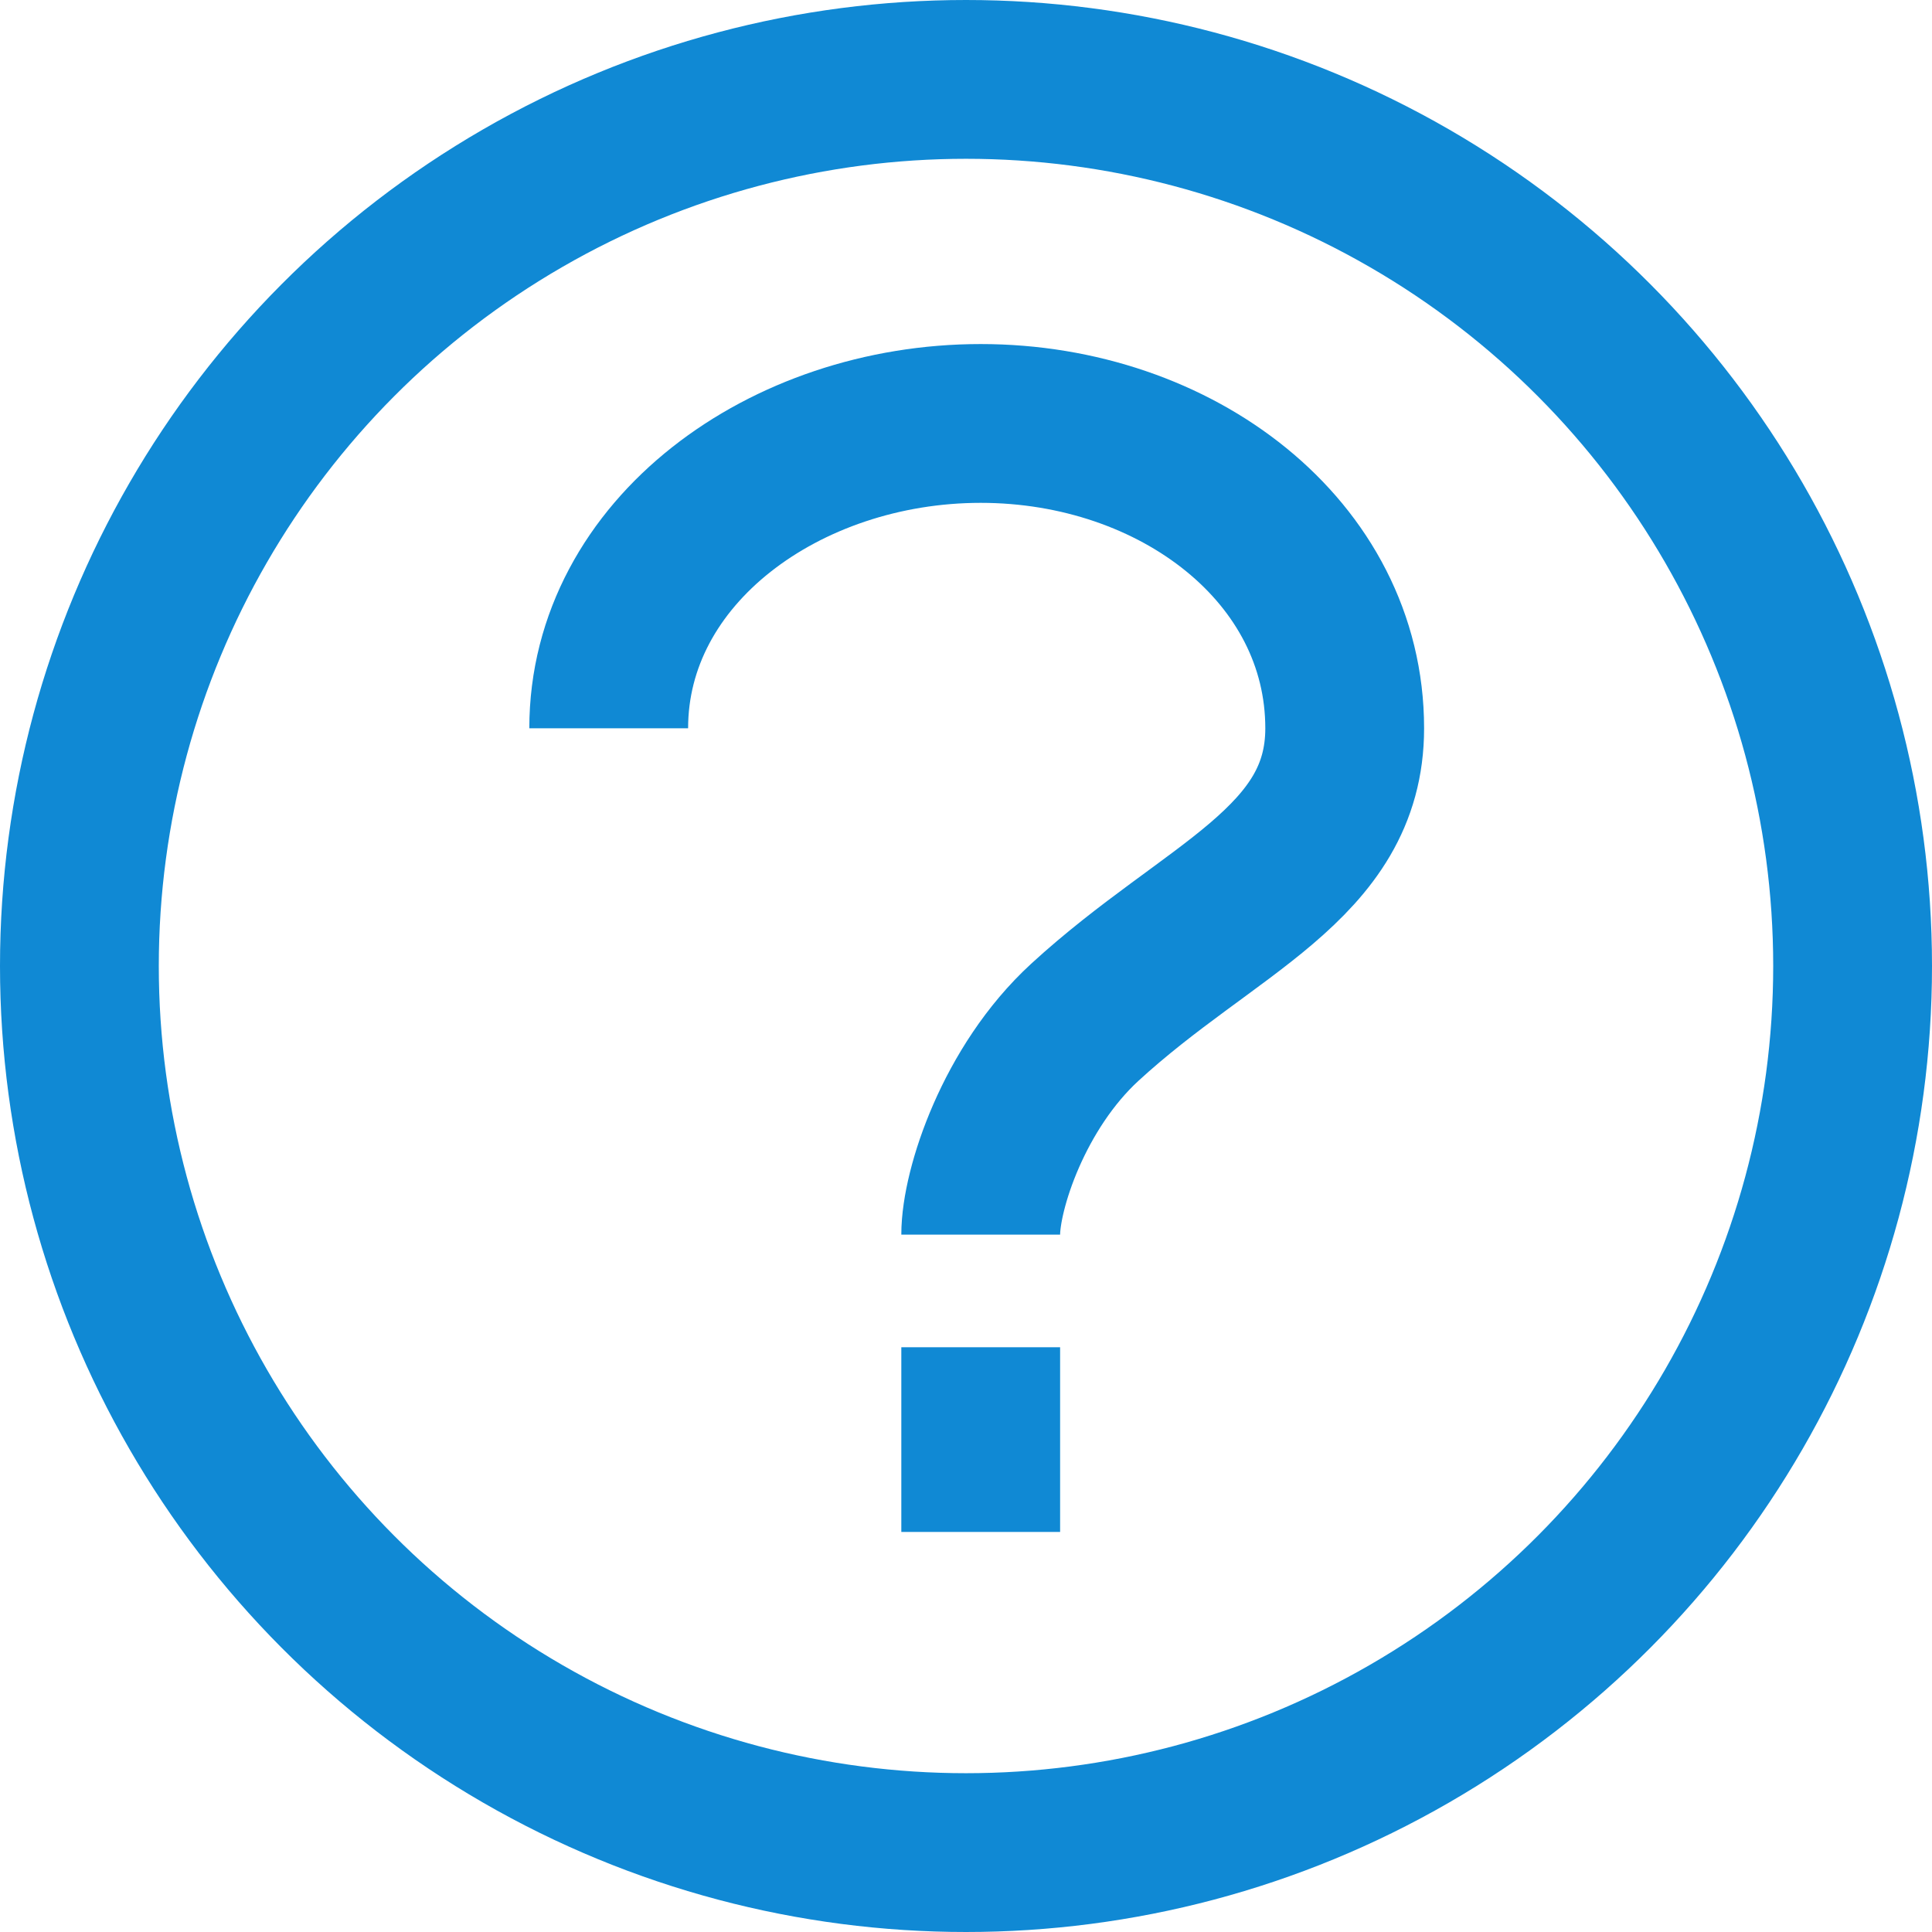 <svg width="73" height="73" viewBox="0 0 73 73" fill="none" xmlns="http://www.w3.org/2000/svg">
<circle r="33.5" transform="matrix(1 0 0 -1 36.5 36.5)" stroke="#1089D4" stroke-width="6"/>
<path d="M23 27.519C23 20.84 29.656 16 37.056 16C44.455 16 50.809 20.84 50.809 27.519C50.809 32.661 45.693 34.307 40.989 38.627C38.311 41.086 37.056 44.935 37.056 46.649M37.056 50.905V57.885" stroke="#1089D4" stroke-width="6"/>
</svg>
